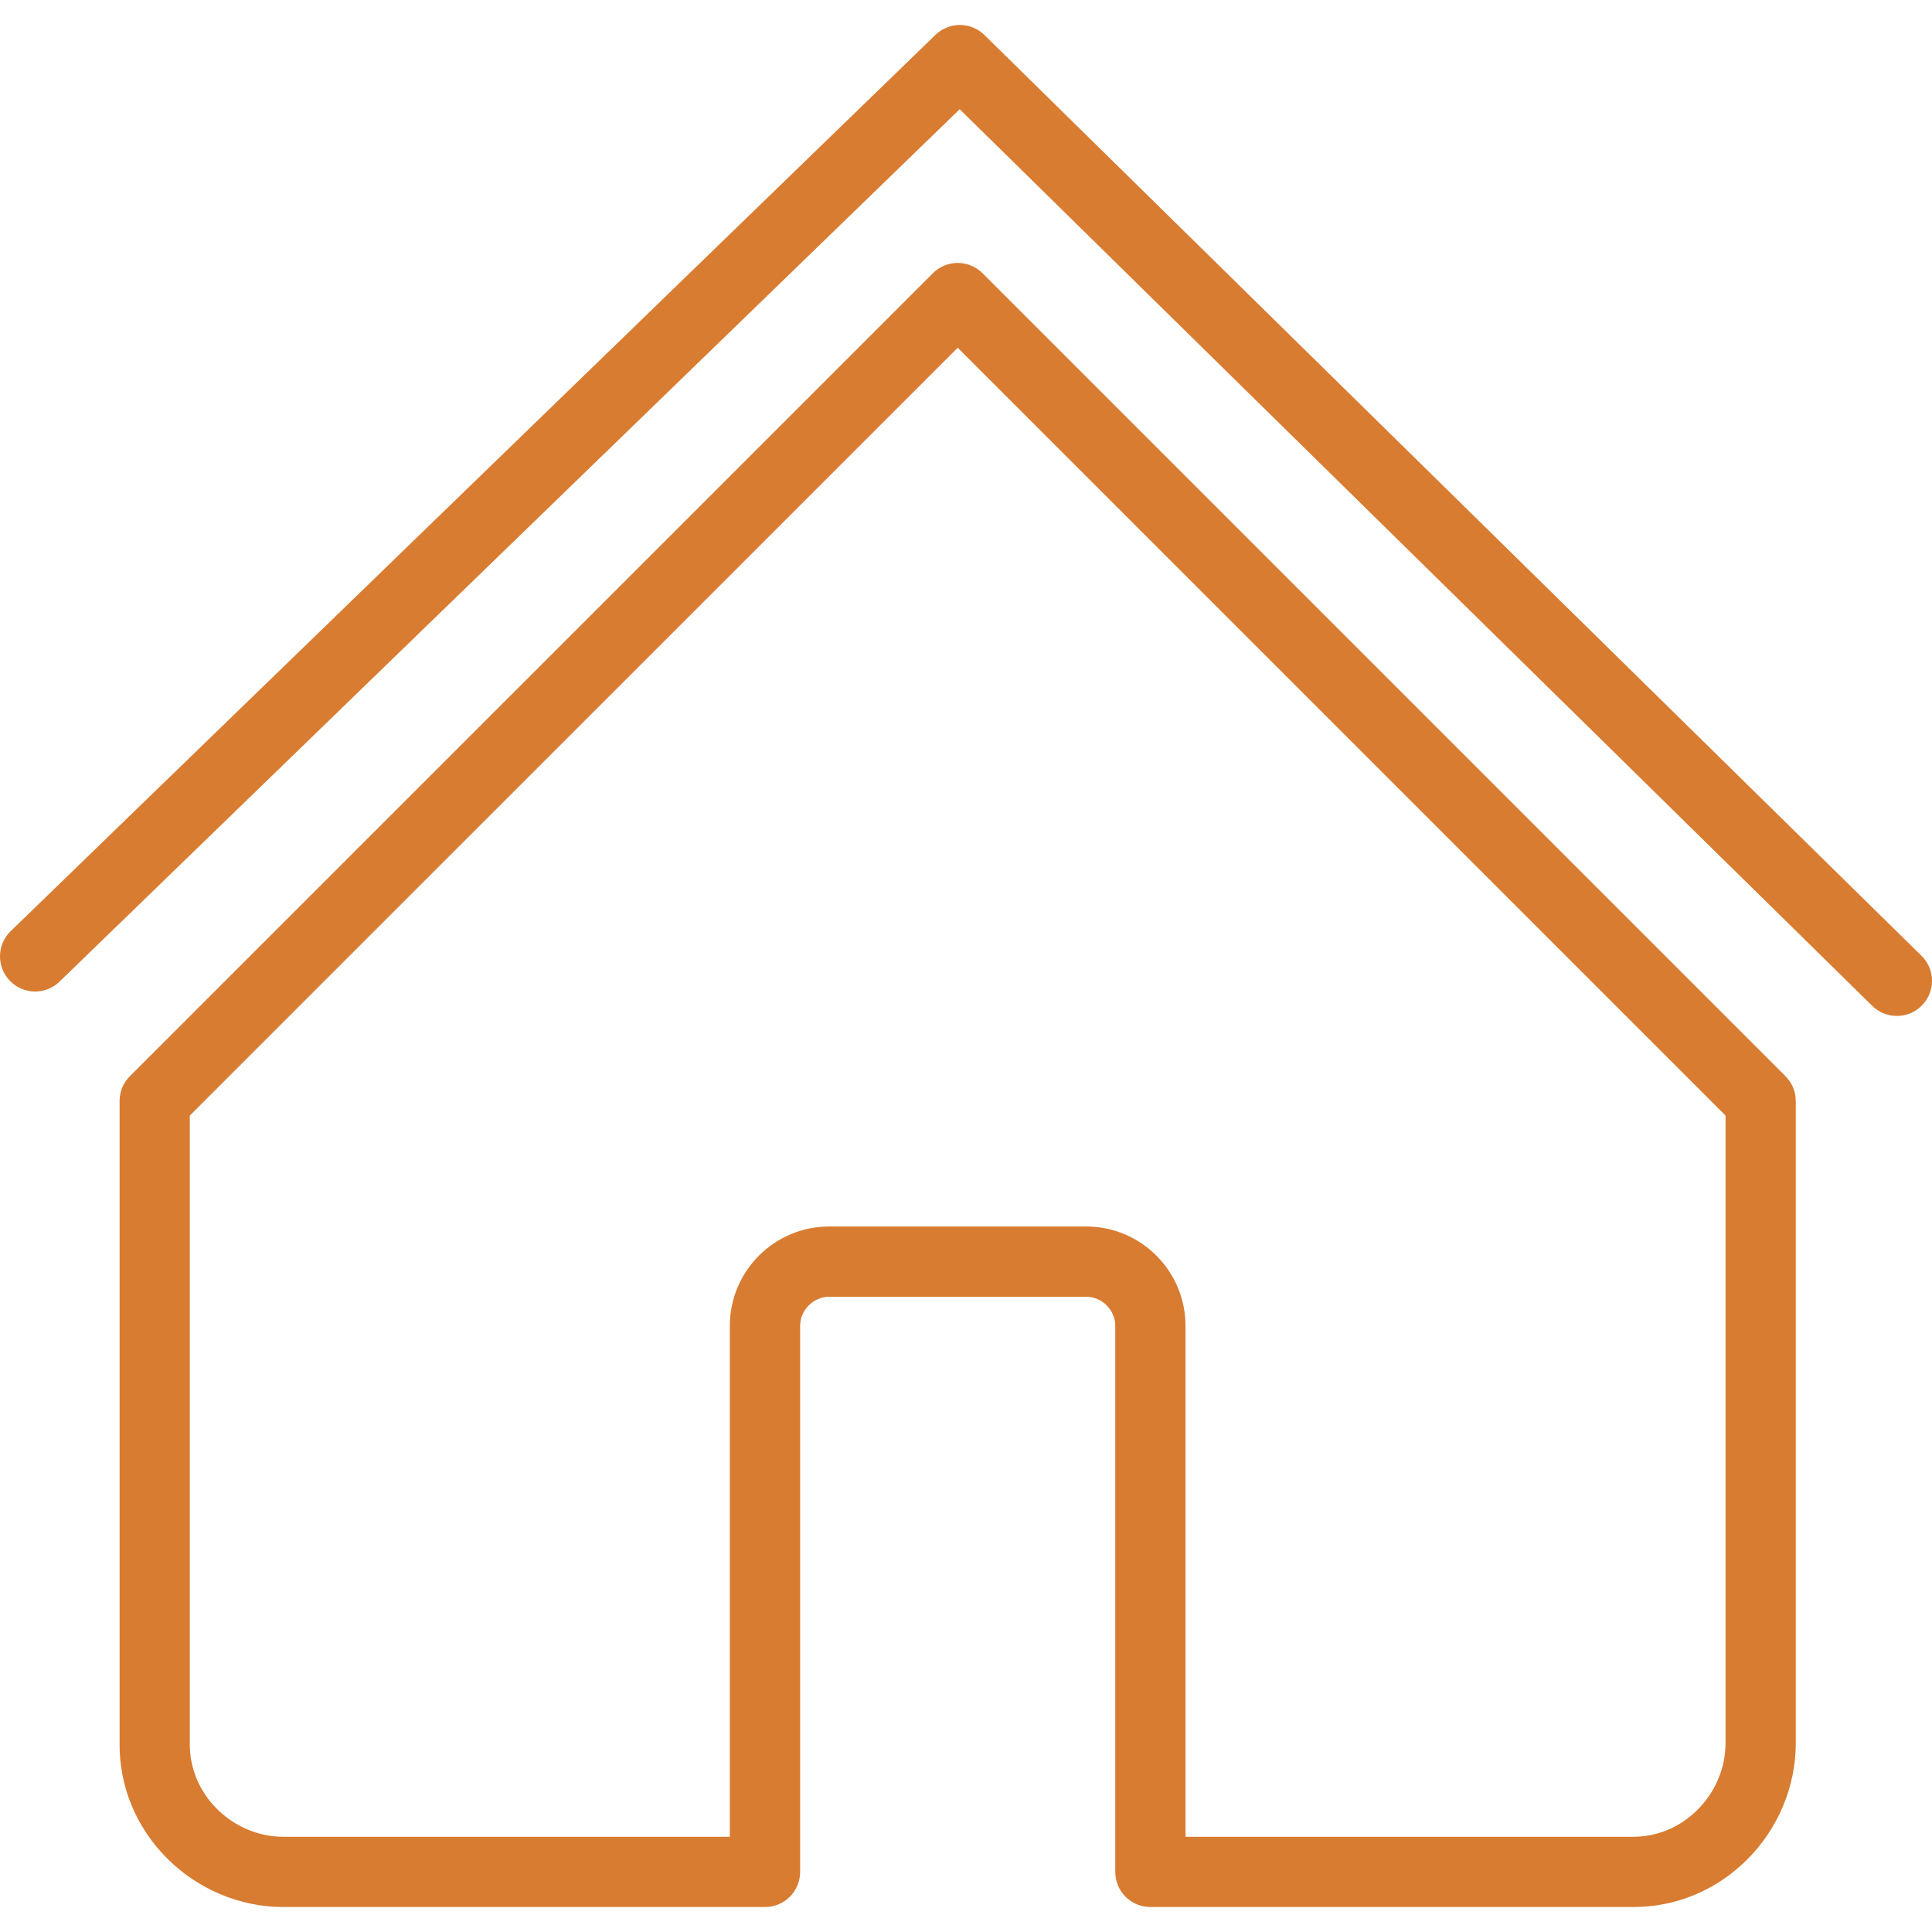 <?xml version="1.0"?>
<svg xmlns="http://www.w3.org/2000/svg" xmlns:xlink="http://www.w3.org/1999/xlink" version="1.1" id="Capa_1" x="0px" y="0px" width="512px" height="512px" viewBox="0 0 612.004 612.004" style="enable-background:new 0 0 612.004 612.004;" xml:space="preserve" class=""><g><g>
	<g>
		<path d="M517.466,604.093c-0.211,0-0.412,0-0.623,0H364.419c-6.154,0-11.128-4.974-11.128-11.127V419.989    c0-4.996-4.217-9.214-9.214-9.214h-81.408c-4.996,0-9.213,4.218-9.213,9.214v172.977c0,6.153-4.974,11.127-11.127,11.127H89.693    c-13.687,0-27.14-5.675-36.91-15.556c-9.77-9.881-15.056-22.822-14.9-36.442V348.773c0-2.96,1.168-5.775,3.26-7.867    L295.506,86.554c4.351-4.351,11.384-4.351,15.734,0l254.352,254.352c2.093,2.092,3.261,4.907,3.261,7.867v203.488    c0,13.709-5.675,27.173-15.567,36.954C543.549,598.83,530.853,604.093,517.466,604.093z M375.546,581.838h141.431    c0.122,0,0.233,0,0.345,0c7.622,0,14.788-2.993,20.308-8.456c5.697-5.631,8.969-13.32,8.969-21.12V353.38L303.374,110.156    L60.127,353.38v198.837c-0.089,7.756,2.927,15.066,8.479,20.675c5.619,5.687,13.297,8.946,21.075,8.946H231.19V419.989    c0-17.359,14.121-31.469,31.468-31.469h81.408c17.358,0,31.469,14.109,31.469,31.469v161.849H375.546z M600.877,321.822    c-2.814,0-5.63-1.068-7.8-3.193L304.008,34.6L18.877,310.939c-4.395,4.284-11.439,4.185-15.734-0.233    c-4.284-4.406-4.173-11.461,0.233-15.734L296.319,11.055c4.34-4.218,11.239-4.184,15.544,0.056l296.814,291.651    c4.384,4.306,4.439,11.35,0.134,15.734C606.642,320.721,603.76,321.822,600.877,321.822z" data-original="#000000" class="active-path" data-old_color="#000000" fill="#D87C32"/>
	</g>
</g></g> </svg>
